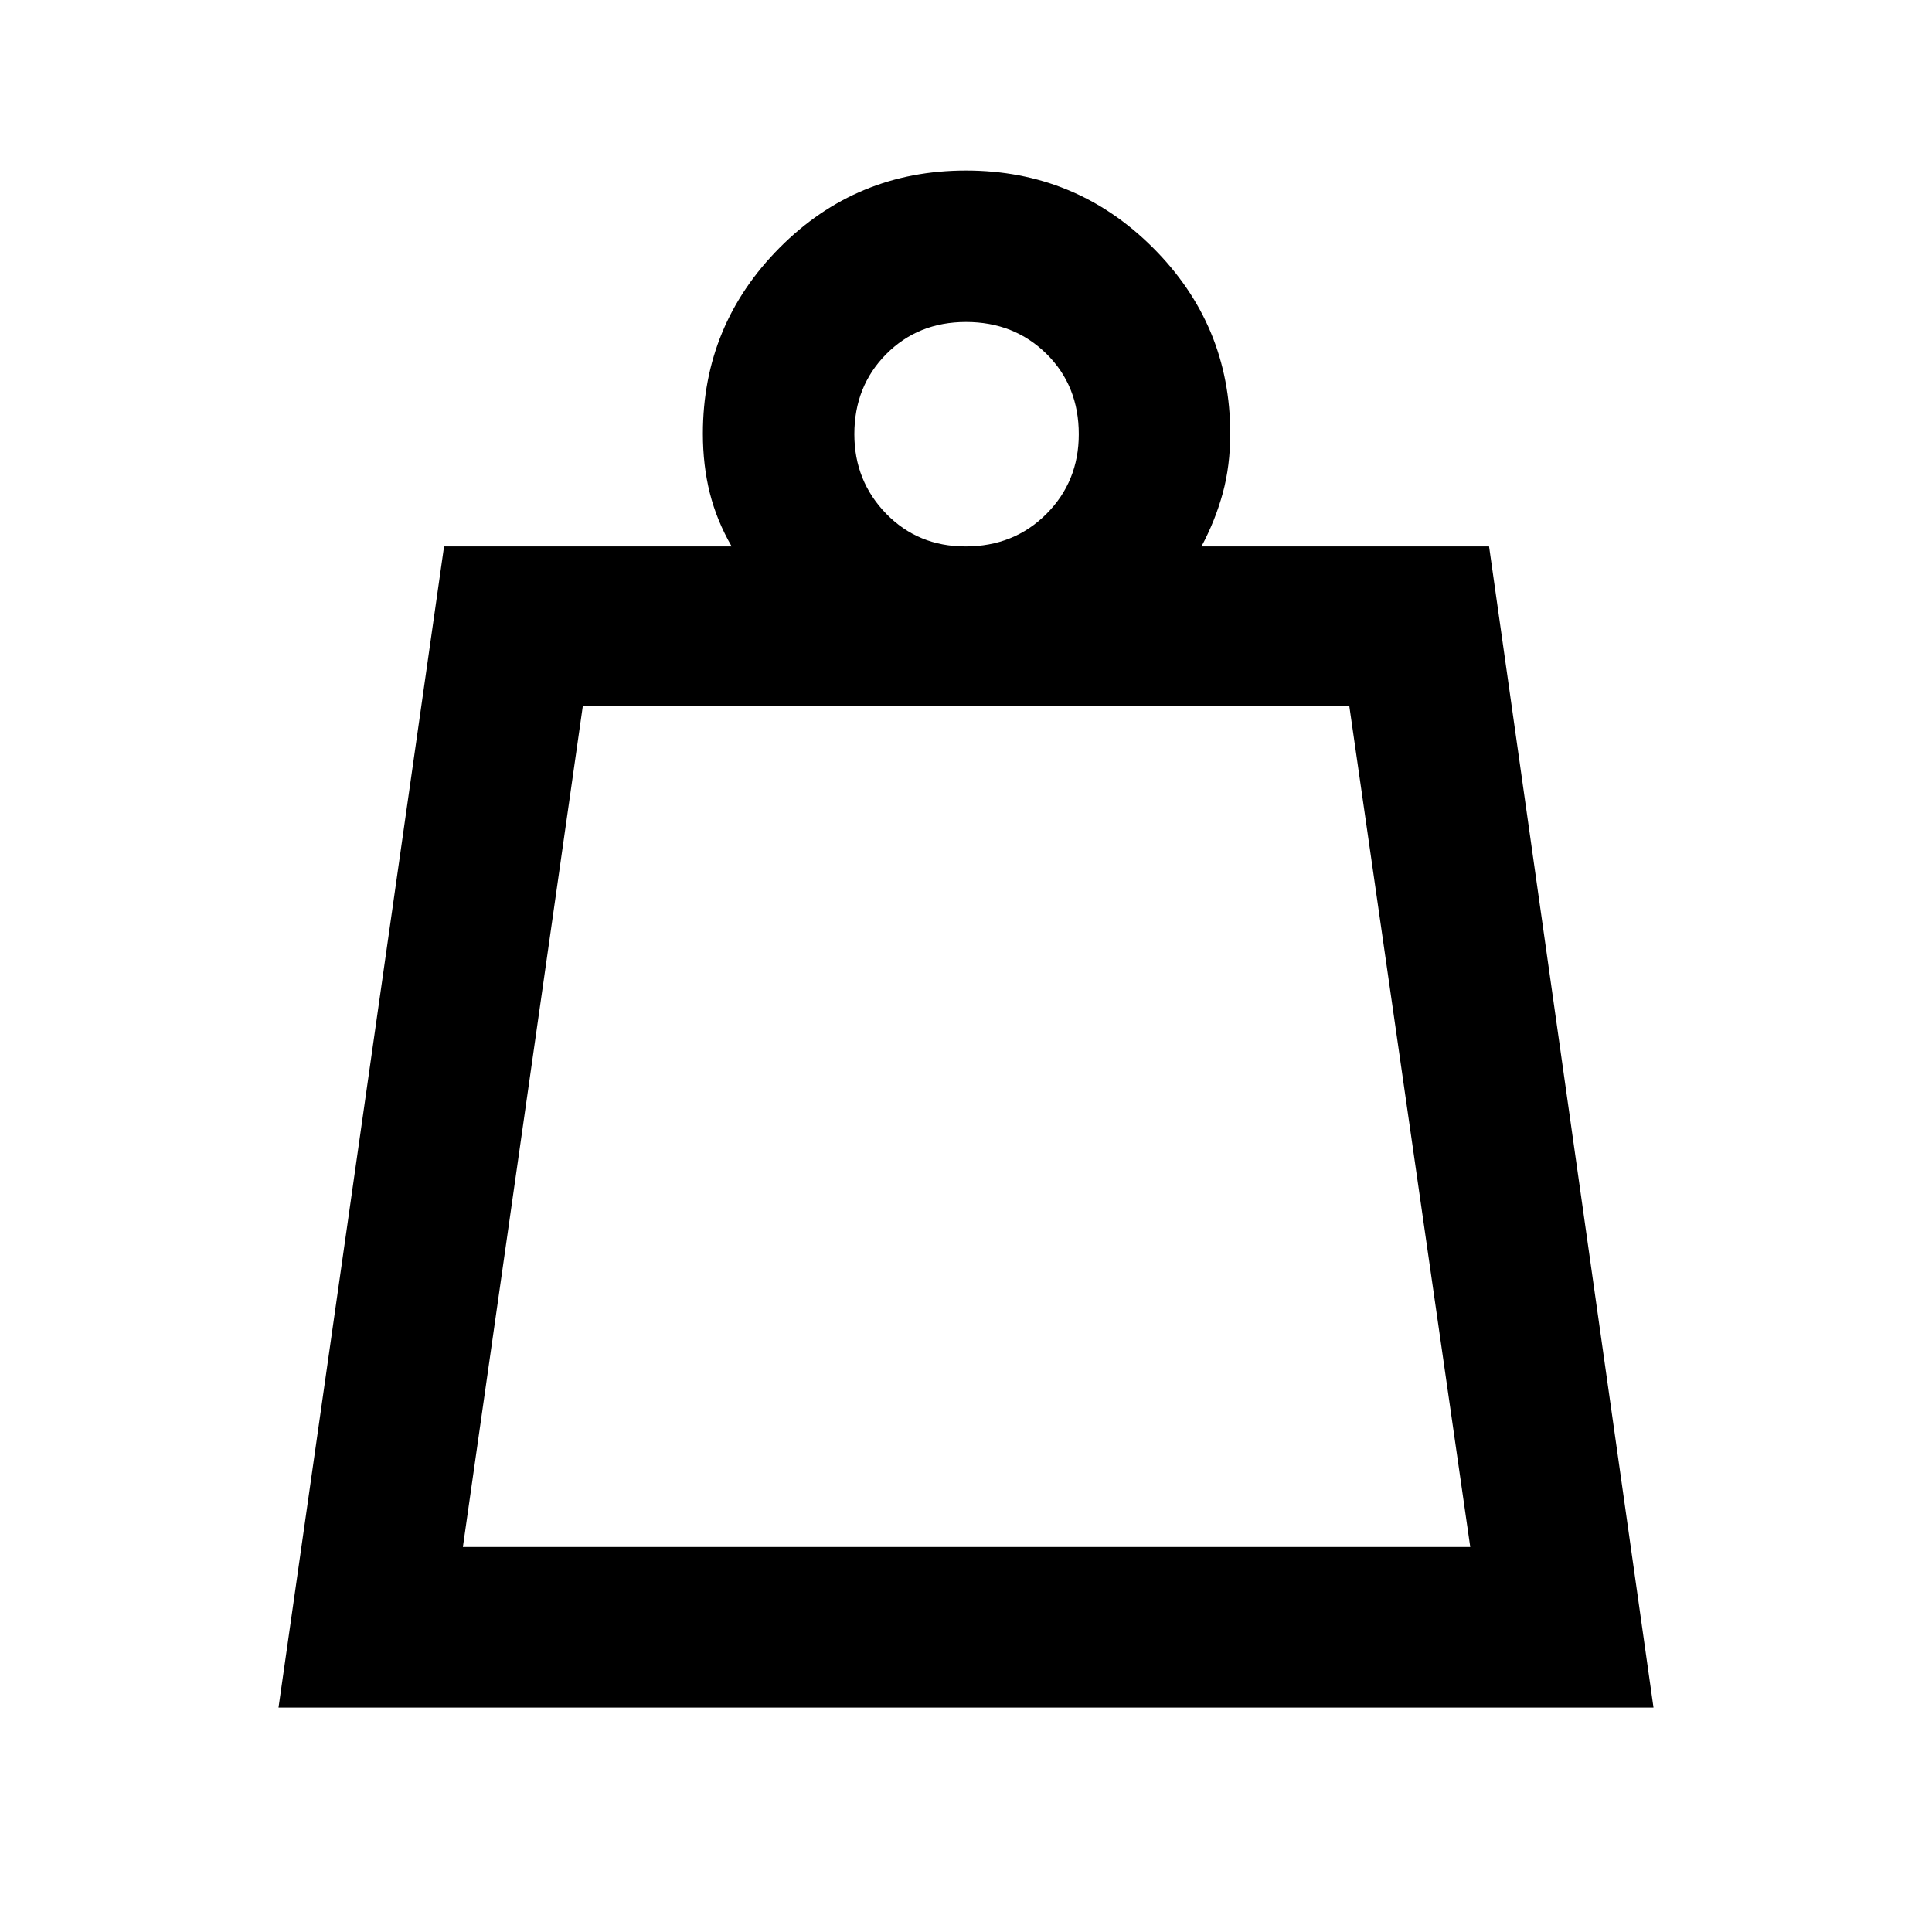 <svg xmlns="http://www.w3.org/2000/svg" height="48" viewBox="0 -960 960 960" width="48"><path d="M230-191.3h500.56l-60.11-417.96H289.61L230-191.3Zm249.72-497.18q24.08 0 40.2-16.12 16.12-16.12 16.12-39.64 0-24.09-16.04-39.92Q503.96-800 480-800q-23.8 0-39.64 15.96t-15.84 39.8q0 23.27 15.84 39.52 15.84 16.24 39.36 16.24ZM138.39-111.52l82.26-576.96h142.91q-7.43-12.87-10.86-26.56-3.44-13.69-3.44-29.48 0-54.01 38.11-92.37 38.11-38.37 92.63-38.37 54.52 0 92.91 38.37 38.39 38.36 38.39 92.37 0 15.92-3.71 29.55-3.72 13.62-10.59 26.49h142.91l81.7 576.96H138.39ZM230-191.3h500.56H230Z"/></svg>